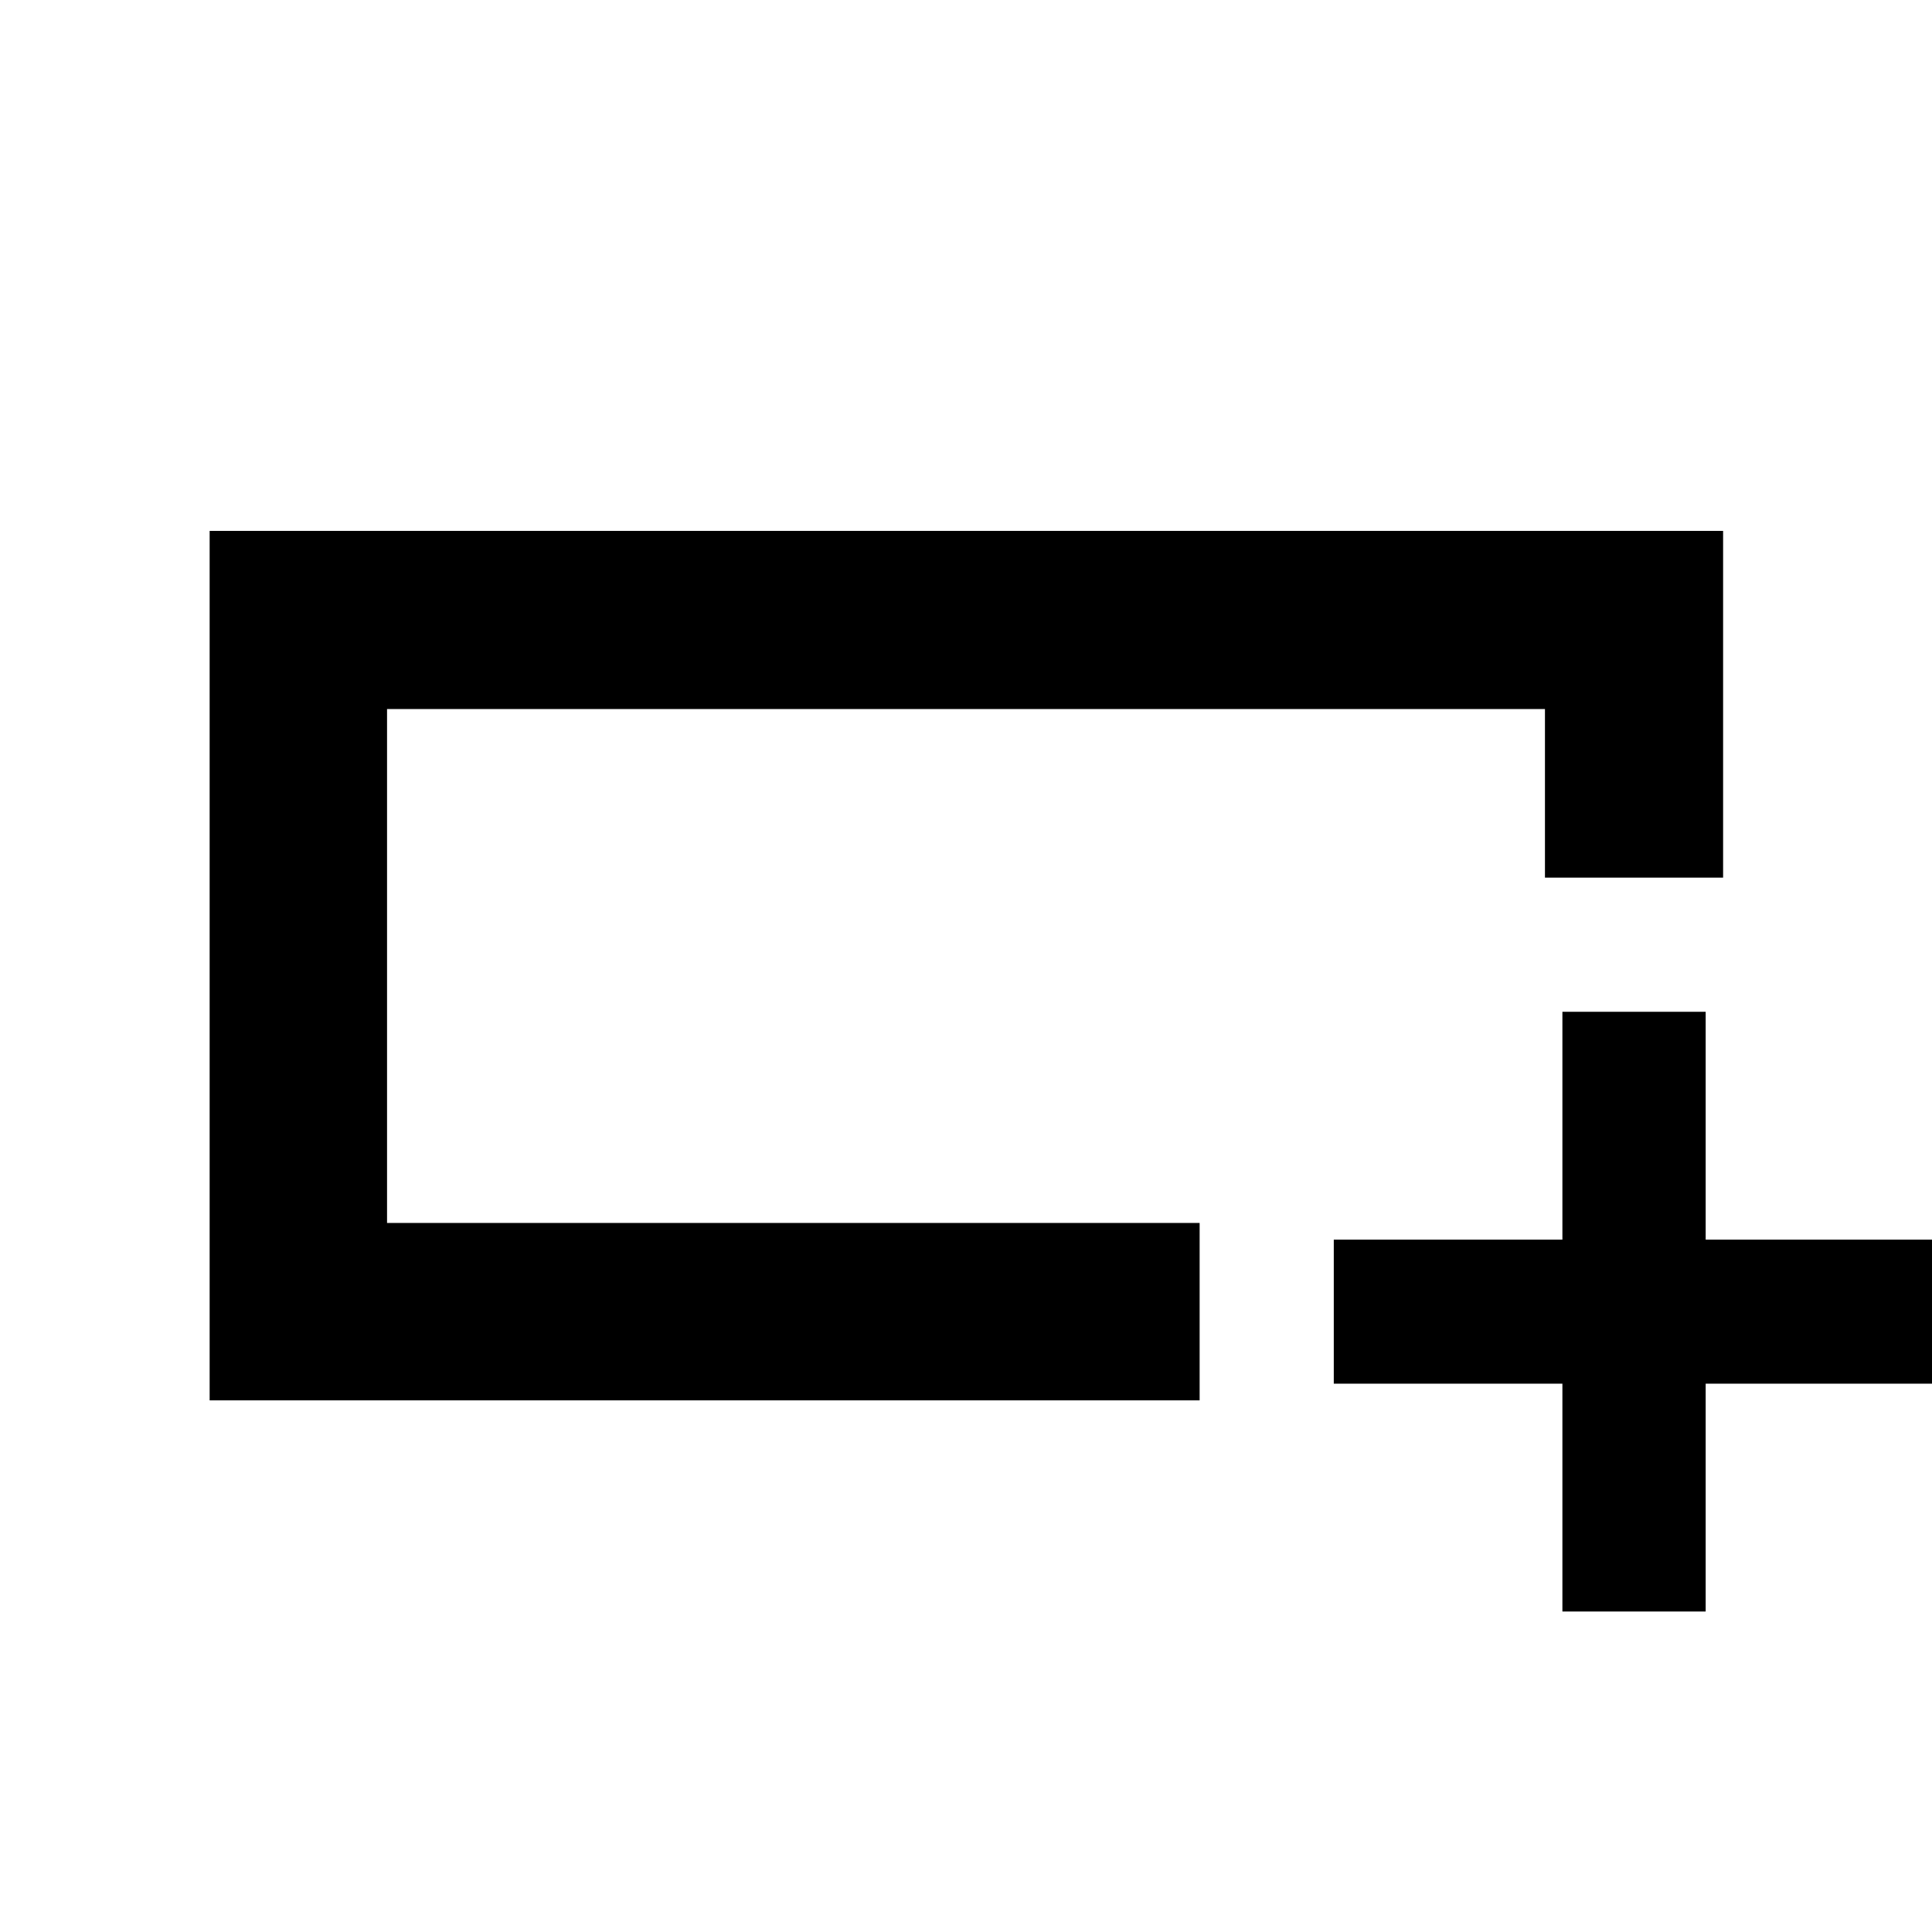 <svg xmlns="http://www.w3.org/2000/svg" height="40" viewBox="0 -960 960 960" width="40"><path d="M596.09-264.17H104.17V-696.2H856.2v172.29h-88.52v-83.77H192.32v255.36h403.77v88.15Zm-403.77-88.15v-255.36 255.36Zm584.03 193.07v-113.21h-113.6v-71.57h113.6v-113.22h71.19v113.22h113.59v71.57H847.54v113.21h-71.19Z"/></svg>
